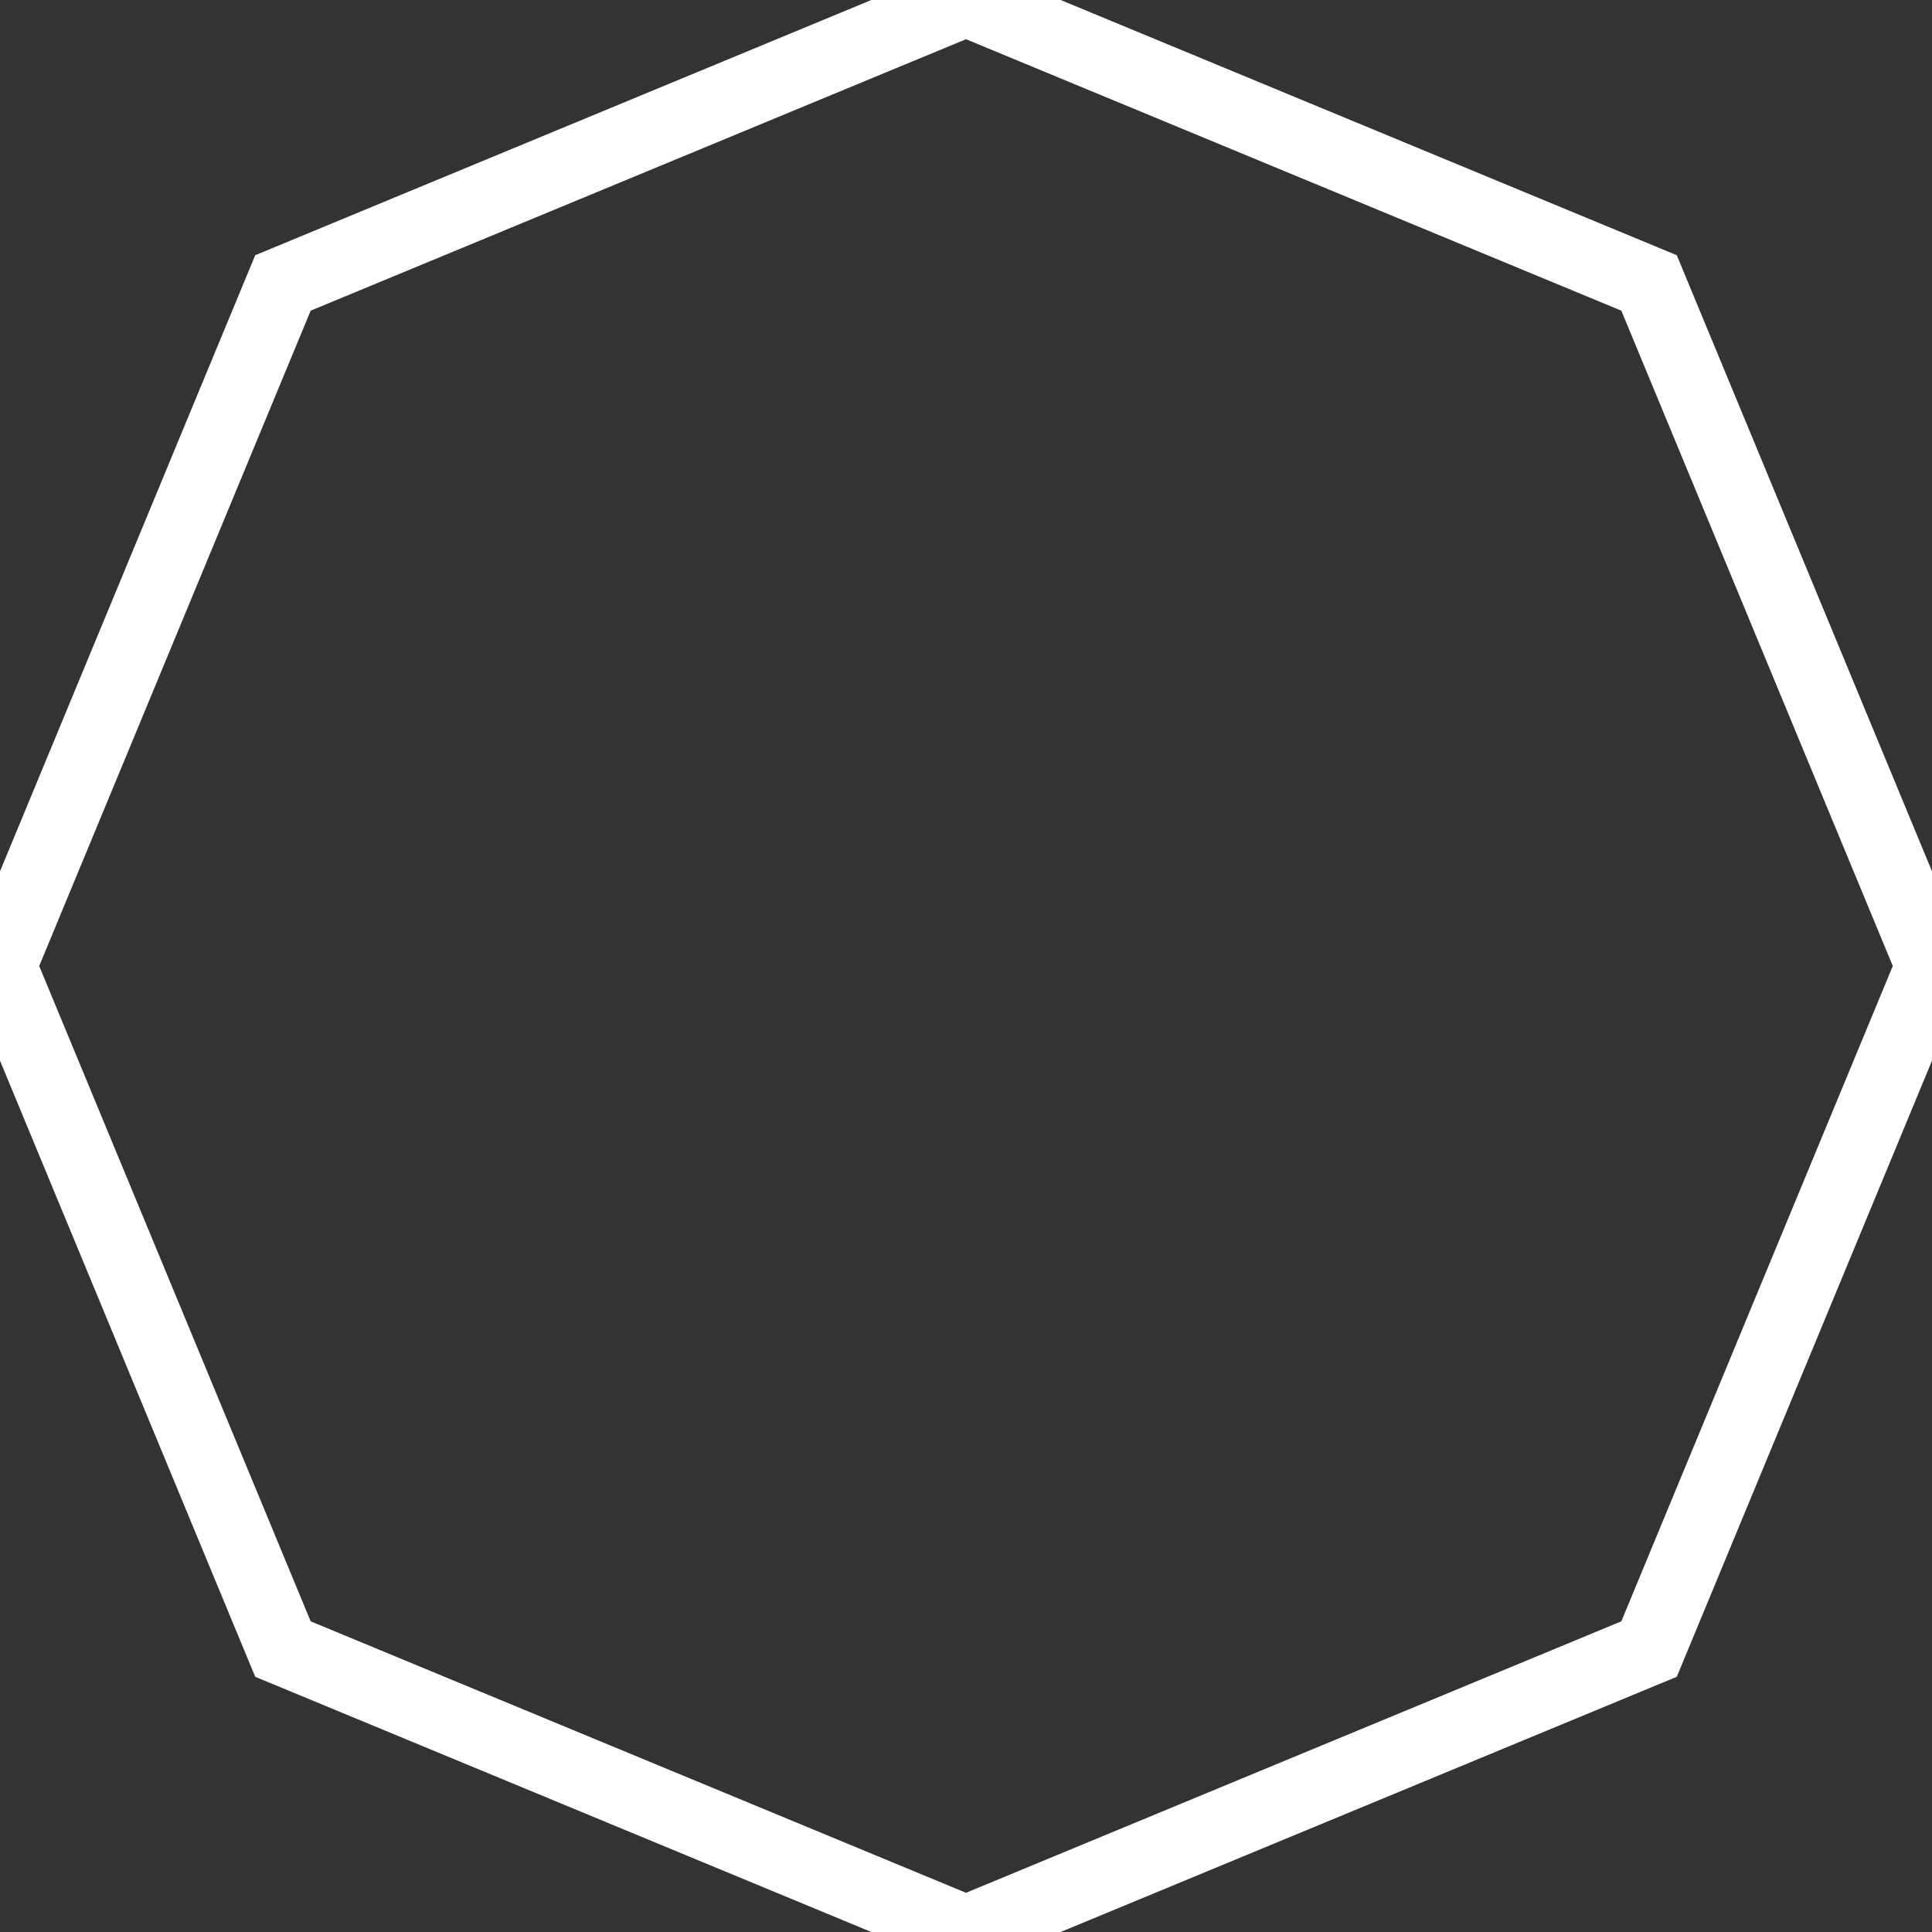 <?xml version="1.0" encoding="UTF-8" standalone="no"?>
<svg width="80px" height="80px" viewBox="0 0 80 80" version="1.1" xmlns="http://www.w3.org/2000/svg" xmlns:xlink="http://www.w3.org/1999/xlink" xmlns:sketch="http://www.bohemiancoding.com/sketch/ns">
    <rect x="0" y="0" width="80" height="80" fill="#333333" stroke="none"/>
    <!-- Generator: Sketch 3.3.3 (12081) - http://www.bohemiancoding.com/sketch -->
    <title>Single_Speed</title>
    <desc>Created with Sketch.</desc>
    <defs></defs>
    <g id="Page-1" stroke="none" stroke-width="1" fill="none" fill-rule="evenodd" sketch:type="MSPage">
        <g id="Single_Speed" sketch:type="MSArtboardGroup" stroke-width="3" stroke="#FFFFFF">
            <polygon id="Polygon-1" sketch:type="MSShapeGroup" points="40 0 68.284 11.716 80 40 68.284 68.284 40 80 11.716 68.284 0 40 11.716 11.716 "></polygon>
        </g>
    </g>
</svg>